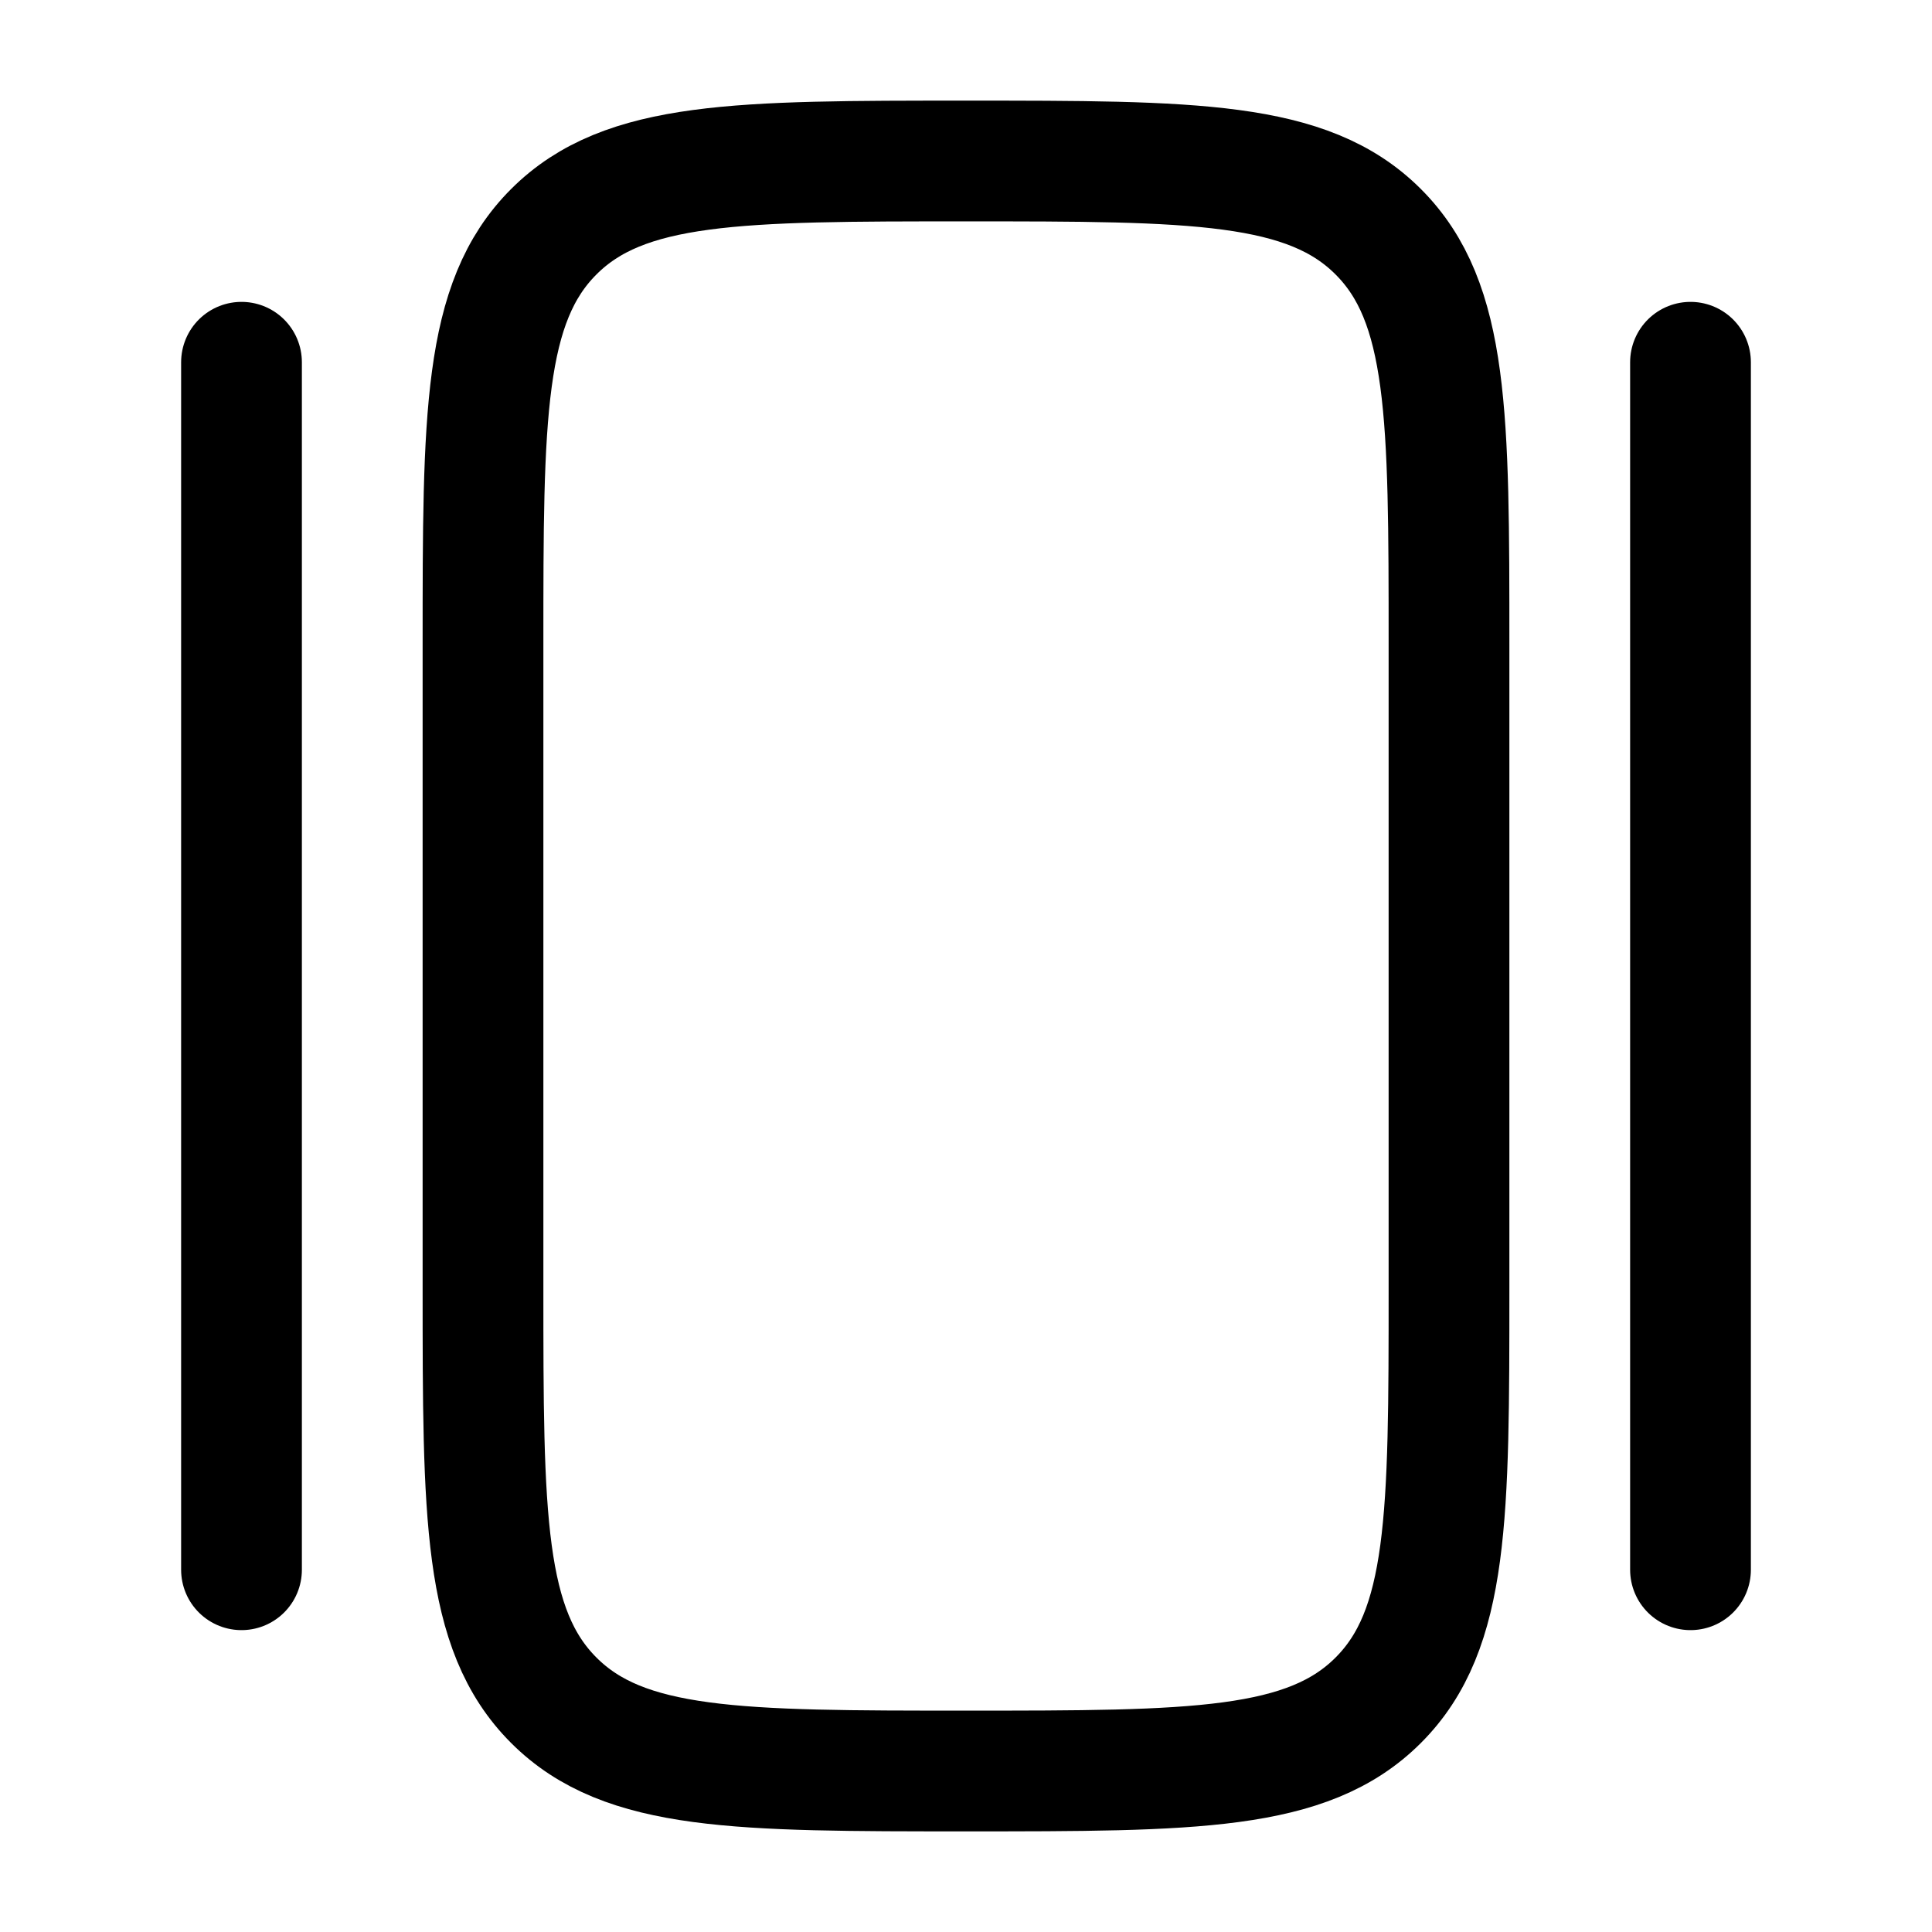 <svg width="24" height="24" viewBox="0 0 24 24" fill="none" xmlns="http://www.w3.org/2000/svg">
<path d="M6 8C6 5.172 6 3.757 6.879 2.879C7.757 2 9.172 2 12 2C14.828 2 16.243 2 17.121 2.879C18 3.757 18 5.172 18 8V16C18 18.828 18 20.243 17.121 21.121C16.243 22 14.828 22 12 22C9.172 22 7.757 22 6.879 21.121C6 20.243 6 18.828 6 16V8Z" stroke="#000000" stroke-width="1.5"/>
<path d="M21 4.5L21 19.5" stroke="#000000" stroke-width="1.5" stroke-linecap="round"/>
<path d="M3 4.5L3 19.5" stroke="#000000" stroke-width="1.5" stroke-linecap="round"/>
</svg>
